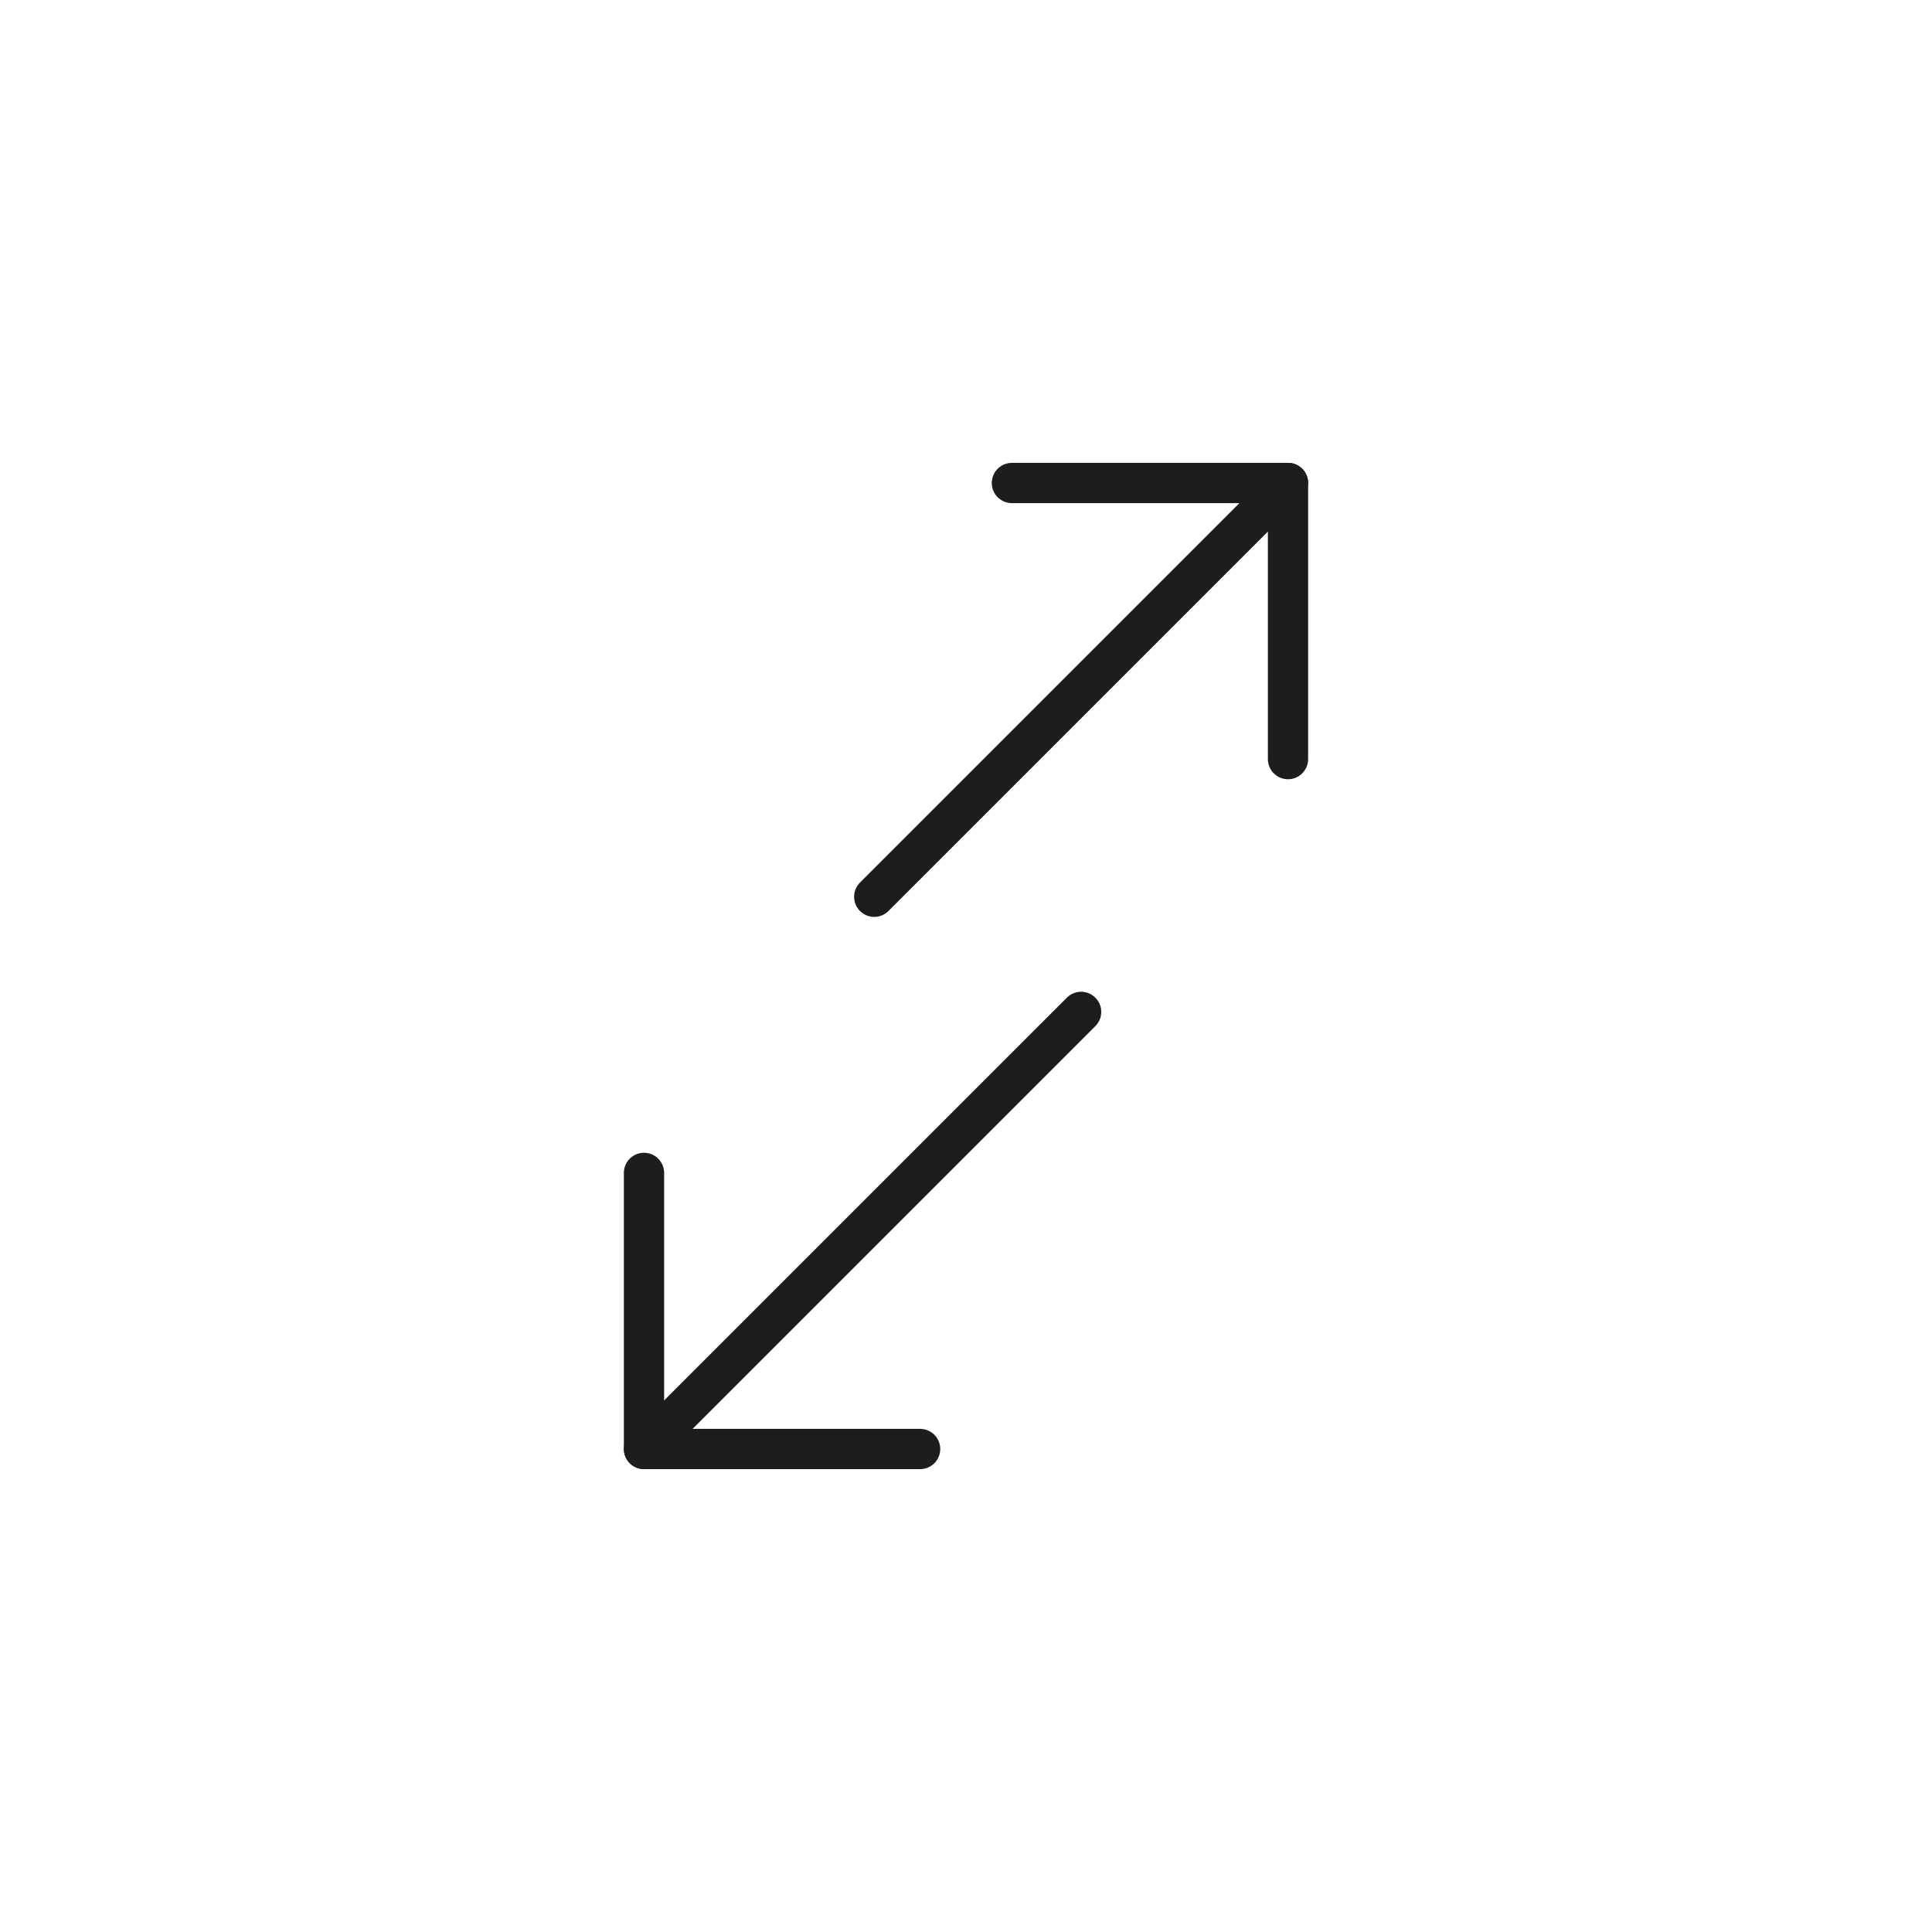 <svg id="Icones" xmlns="http://www.w3.org/2000/svg" viewBox="0 0 24 24"><defs><style>.cls-1{fill:none;stroke:#1d1d1b;stroke-linecap:round;stroke-linejoin:round;stroke-width:0.5px;}</style></defs><title>Icon - Opposite Directions</title><g id="Group"><path id="Stroke_1932" data-name="Stroke 1932" class="cls-1" d="M16,6l-5.14,5.14"/><path id="Stroke_1933" data-name="Stroke 1933" class="cls-1" d="M13.43,12.57,8,18"/><path id="Stroke_1934" data-name="Stroke 1934" class="cls-1" d="M16,9.43V6H12.57"/><path id="Stroke_1935" data-name="Stroke 1935" class="cls-1" d="M11.43,18H8V14.57"/></g></svg>